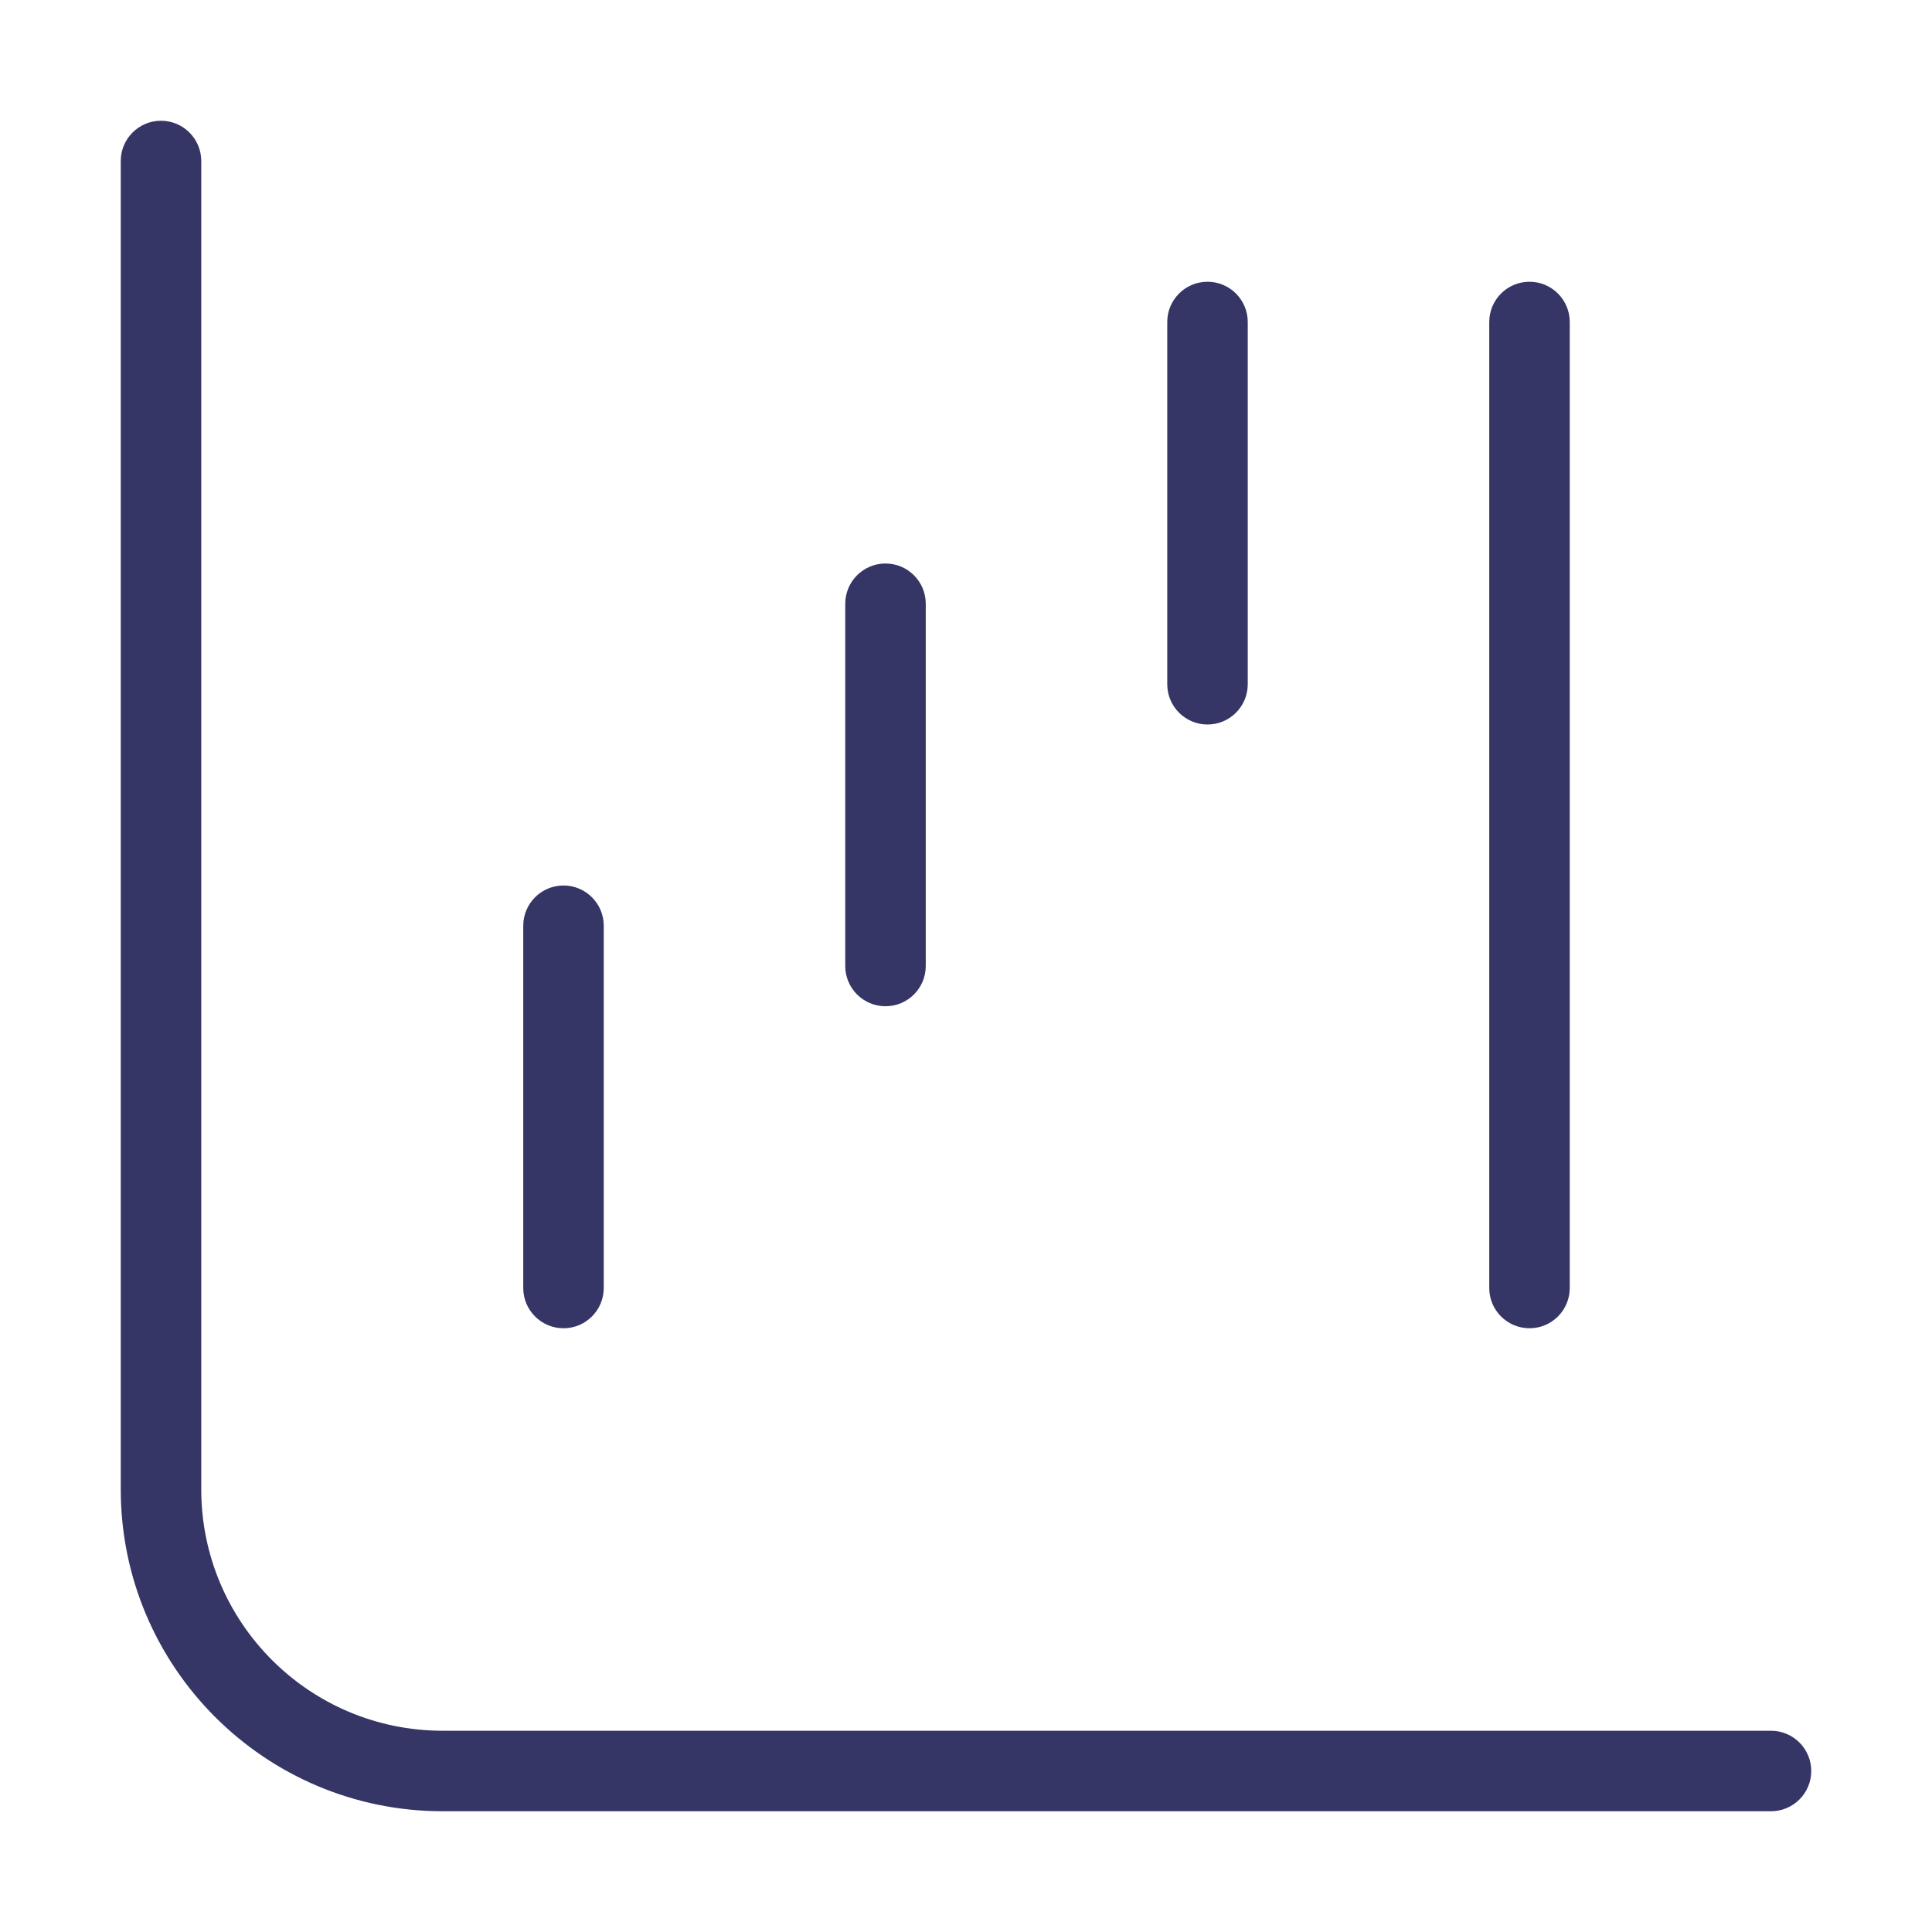<svg width="24" height="24" viewBox="0 0 24 24" fill="none" xmlns="http://www.w3.org/2000/svg">
<path d="M2 1.5C2.276 1.5 2.5 1.724 2.5 2V18.5C2.5 20.157 3.843 21.5 5.5 21.5H22C22.276 21.5 22.5 21.724 22.5 22C22.5 22.276 22.276 22.5 22 22.5H5.5C3.291 22.5 1.5 20.709 1.5 18.5V2C1.5 1.724 1.724 1.5 2 1.5Z" fill="#353566"/>
<path d="M18.5 16V4C18.5 3.724 18.724 3.5 19 3.5C19.276 3.5 19.5 3.724 19.5 4V16C19.5 16.276 19.276 16.5 19 16.5C18.724 16.5 18.5 16.276 18.5 16Z" fill="#353566"/>
<path d="M6.5 11.5V16C6.5 16.276 6.724 16.5 7 16.5C7.276 16.5 7.5 16.276 7.5 16V11.5C7.5 11.224 7.276 11 7 11C6.724 11 6.5 11.224 6.5 11.5Z" fill="#353566"/>
<path d="M10.5 12V7.5C10.5 7.224 10.724 7 11 7C11.276 7 11.5 7.224 11.5 7.5V12C11.5 12.276 11.276 12.5 11 12.5C10.724 12.5 10.5 12.276 10.5 12Z" fill="#353566"/>
<path d="M14.5 4V8.5C14.5 8.776 14.724 9 15 9C15.276 9 15.5 8.776 15.5 8.5V4C15.5 3.724 15.276 3.5 15 3.5C14.724 3.5 14.5 3.724 14.5 4Z" fill="#353566"/>
</svg>
